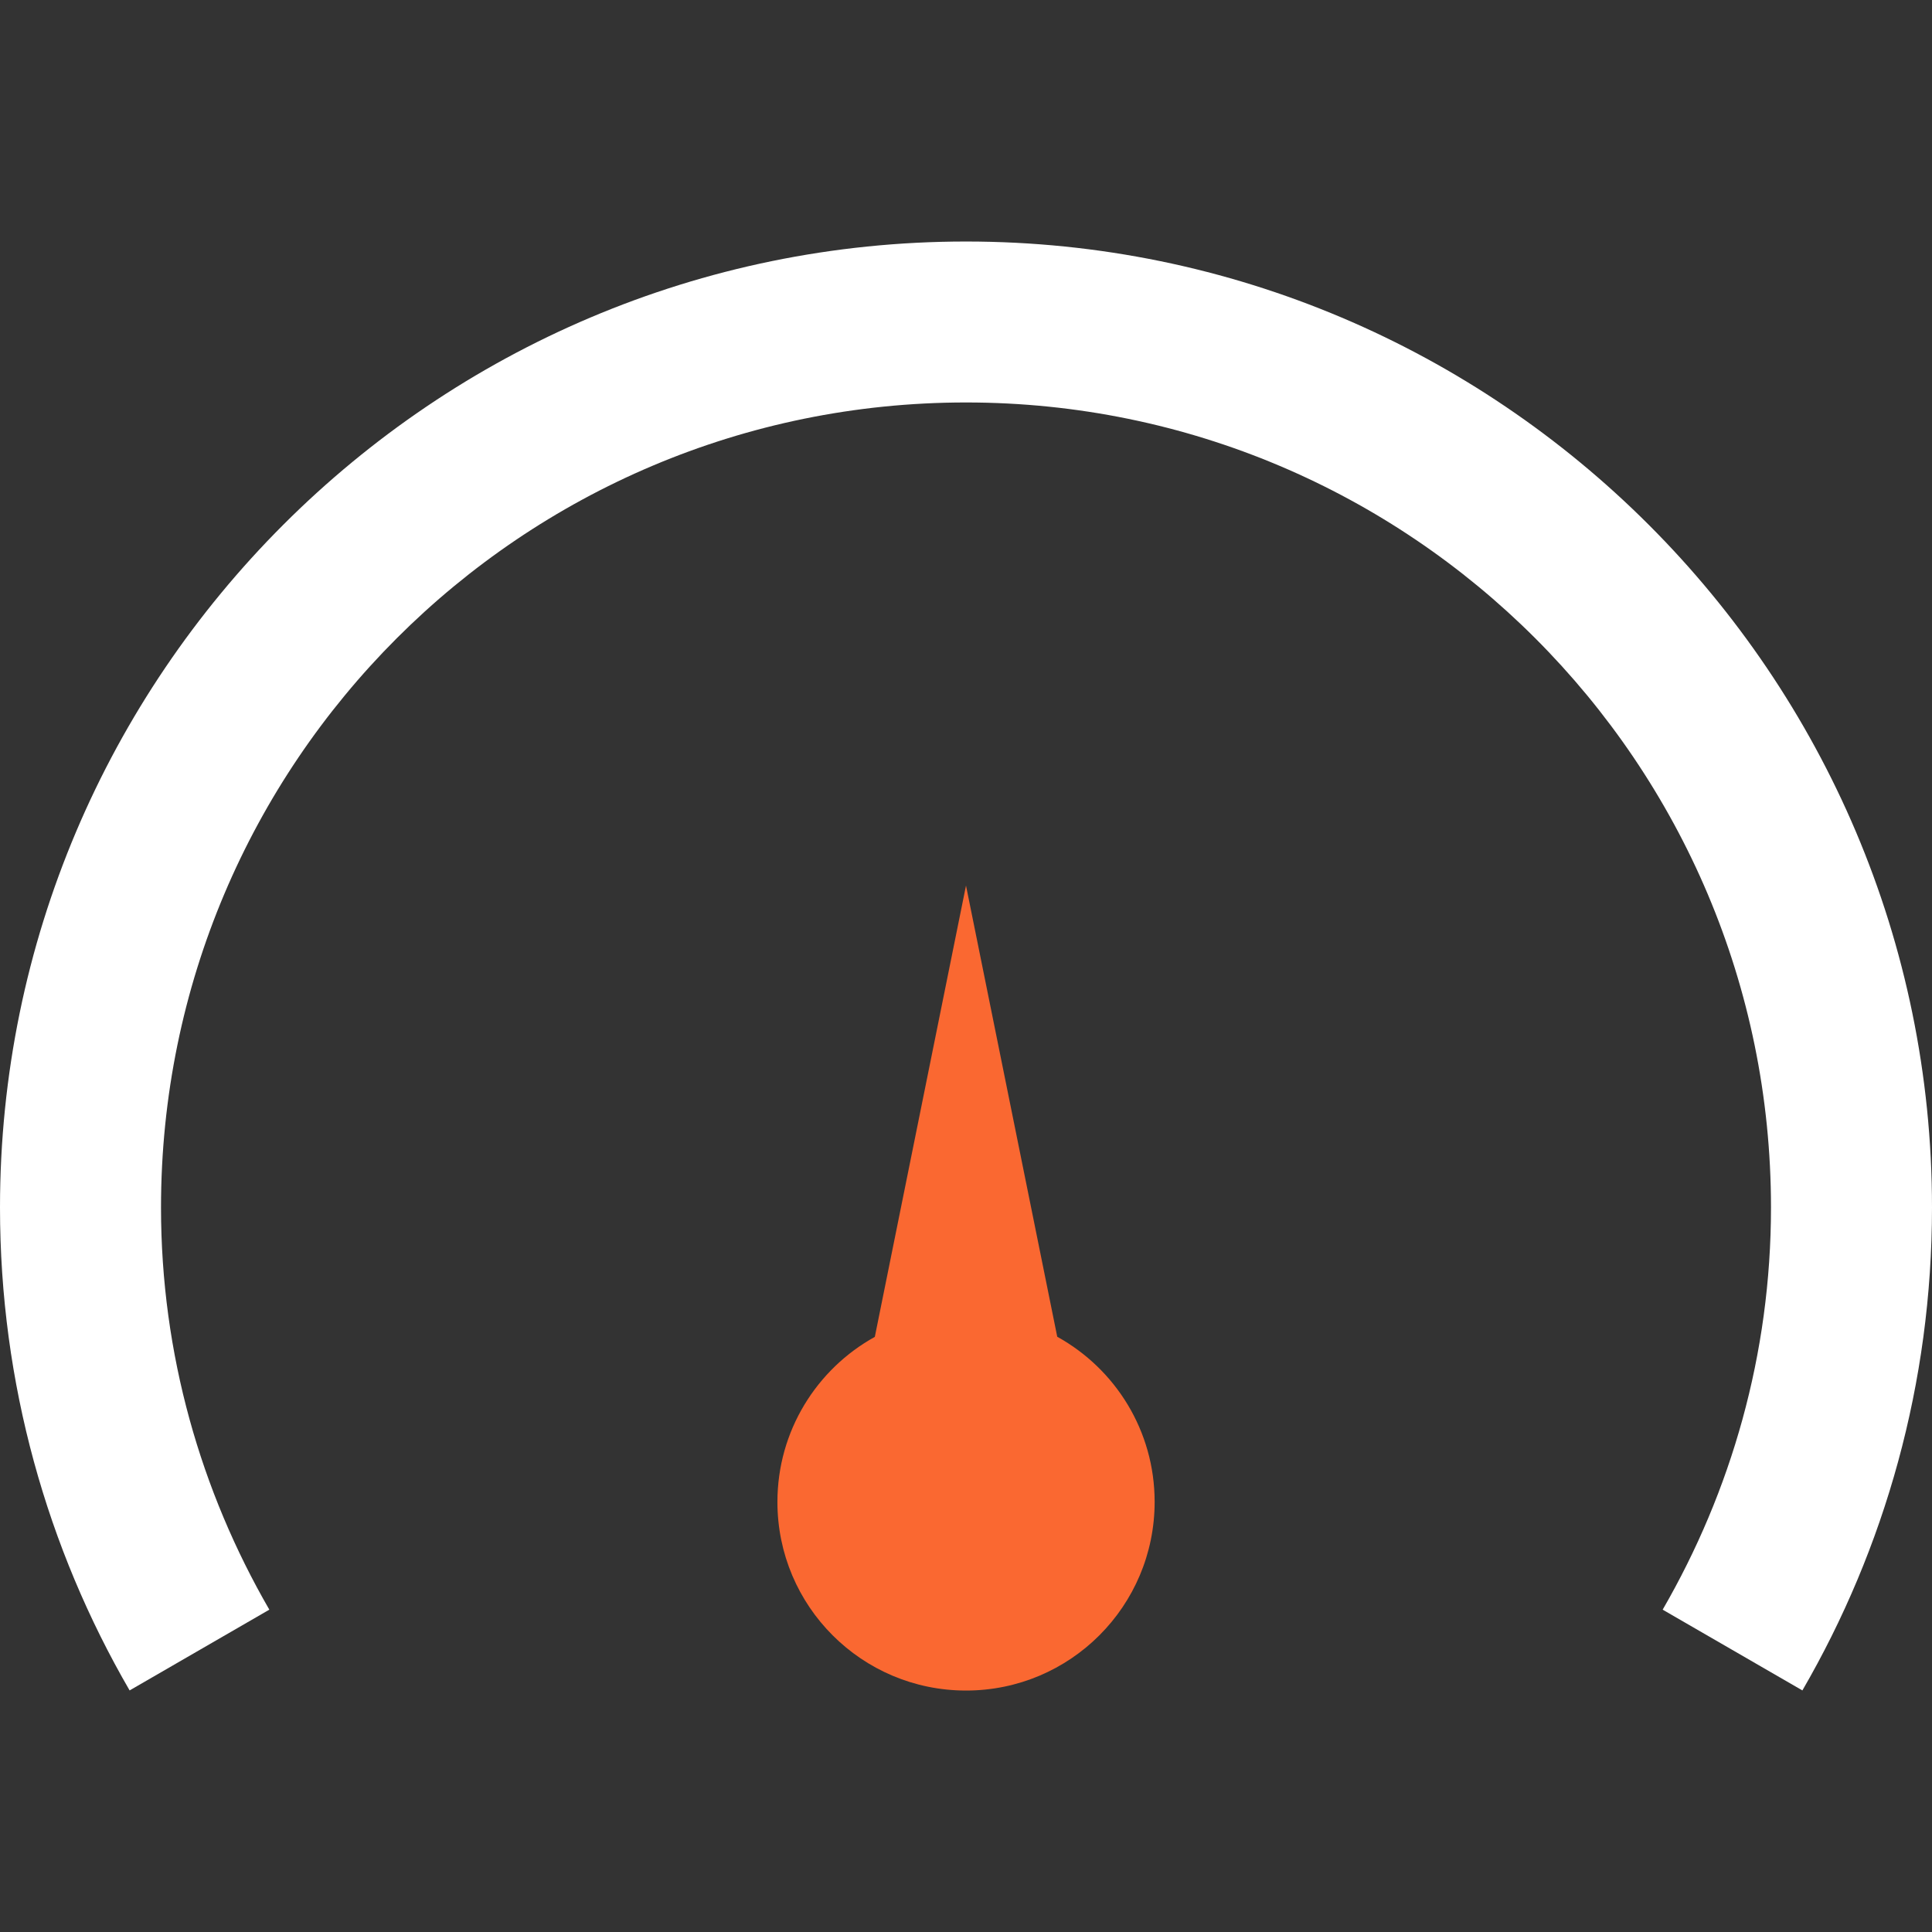 <svg xmlns="http://www.w3.org/2000/svg" width="24" height="24" fill-rule="evenodd" clip-rule="evenodd" image-rendering="optimizeQuality" shape-rendering="geometricPrecision" text-rendering="geometricPrecision" viewBox="0 0 307.66 307.66">
    <rect x="0" y="0" width="307.66" height="307.66" fill="#333333" stroke="none"/>
    <path fill="#fa6831" d="M153.83 269.21c-16.59,0 -30.03,-13.44 -30.03,-30.03 0,-11.32 6.27,-21.18 15.51,-26.29l14.52 -71.87 14.53 71.85c9.25,5.12 15.51,14.97 15.51,26.29 0,16.6 -13.44,30.05 -30.04,30.05l0 0z"></path>
    <path fill="#fff" d="M307.66 192.29c0,28 -7.51,54.27 -20.64,76.9l-22.25 -12.86c10.91,-18.86 17.25,-40.69 17.25,-64.05 0,-70.8 -57.39,-128.19 -128.19,-128.19 -70.8,0 -128.19,57.39 -128.19,128.19 0,23.36 6.35,45.19 17.25,64.05l-22.25 12.86c-13.13,-22.64 -20.64,-48.91 -20.64,-76.9 0,-84.82 69.01,-153.83 153.83,-153.83 84.82,0 153.83,69.01 153.83,153.83l-0 0z"></path>
</svg>